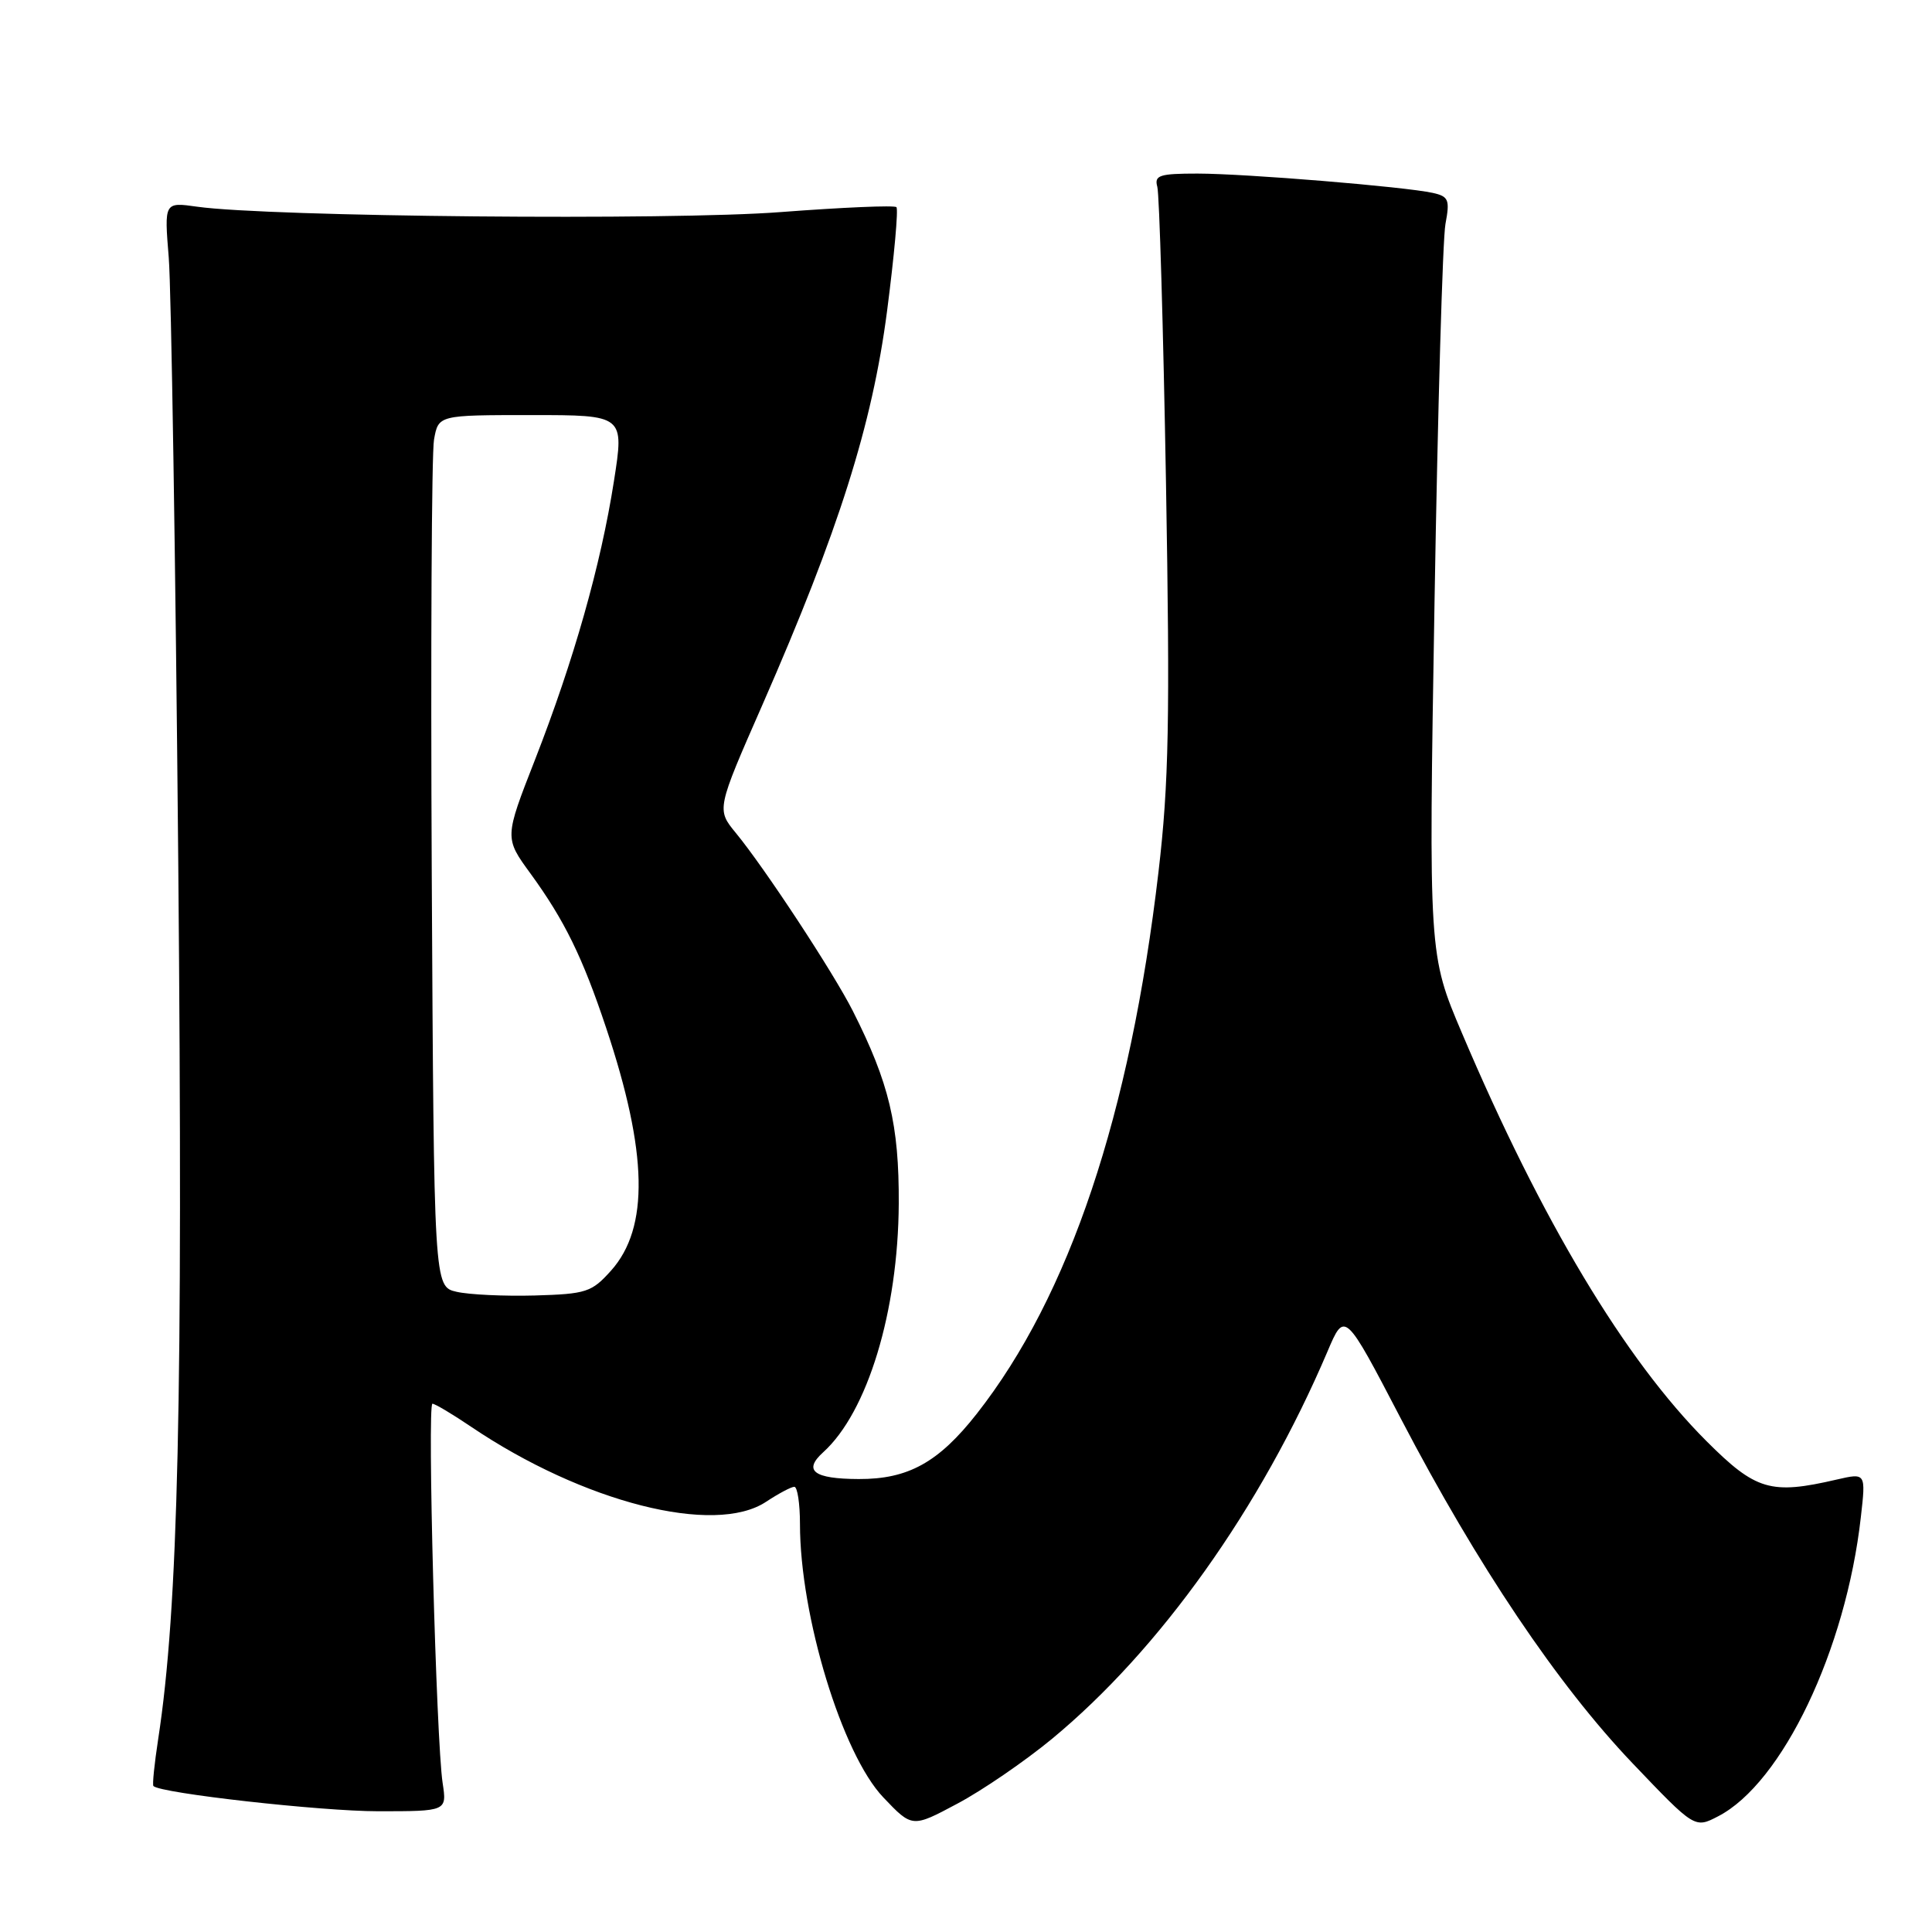 <?xml version="1.0" encoding="UTF-8" standalone="no"?>
<!DOCTYPE svg PUBLIC "-//W3C//DTD SVG 1.1//EN" "http://www.w3.org/Graphics/SVG/1.1/DTD/svg11.dtd" >
<svg xmlns="http://www.w3.org/2000/svg" xmlns:xlink="http://www.w3.org/1999/xlink" version="1.1" viewBox="0 0 256 256">
 <g >
 <path fill="currentColor"
d=" M 139.33 230.46 C 153.68 218.62 167.08 199.79 175.89 179.10 C 178.18 173.70 178.18 173.70 185.66 188.05 C 195.79 207.46 206.38 223.21 216.30 233.62 C 224.56 242.28 224.56 242.28 227.66 240.67 C 236.16 236.28 244.59 218.63 246.57 201.04 C 247.24 195.16 247.24 195.16 243.37 196.05 C 234.63 198.08 232.66 197.50 226.11 190.95 C 215.31 180.15 204.25 161.70 193.73 136.92 C 189.30 126.50 189.30 126.50 190.08 79.89 C 190.51 54.25 191.16 31.66 191.53 29.68 C 192.13 26.47 191.96 26.03 189.85 25.56 C 186.15 24.74 165.10 23.01 158.68 23.00 C 153.62 23.00 152.93 23.23 153.35 24.75 C 153.62 25.71 154.14 43.38 154.50 64.00 C 155.04 95.38 154.88 103.78 153.51 115.50 C 149.75 147.68 141.70 171.71 129.42 187.34 C 124.36 193.78 120.33 196.01 113.78 195.98 C 107.82 195.96 106.38 194.87 109.08 192.43 C 114.95 187.12 119.01 173.76 119.09 159.50 C 119.14 149.04 117.82 143.49 113.00 133.95 C 110.43 128.87 101.33 115.02 97.51 110.38 C 94.94 107.25 94.94 107.25 101.03 93.38 C 111.14 70.30 115.57 56.33 117.54 41.22 C 118.49 33.91 119.05 27.72 118.78 27.45 C 118.51 27.18 111.62 27.48 103.46 28.10 C 88.88 29.23 35.65 28.73 26.13 27.39 C 21.76 26.77 21.76 26.77 22.36 34.13 C 22.69 38.19 23.26 74.25 23.62 114.29 C 24.26 185.45 23.63 213.08 20.96 230.44 C 20.46 233.71 20.17 236.51 20.33 236.66 C 21.29 237.62 42.52 240.00 50.10 240.00 C 59.22 240.00 59.22 240.00 58.65 236.25 C 57.80 230.67 56.60 186.00 57.30 186.00 C 57.63 186.00 59.94 187.37 62.42 189.05 C 77.29 199.09 94.68 203.51 101.50 199.00 C 103.15 197.91 104.84 197.01 105.25 197.01 C 105.66 197.00 106.00 199.22 106.00 201.93 C 106.00 214.10 111.58 232.43 117.04 238.16 C 120.87 242.19 120.87 242.19 126.86 238.99 C 130.16 237.24 135.77 233.39 139.33 230.46 Z  M 60.50 171.17 C 57.50 170.48 57.50 170.48 57.21 115.99 C 57.06 86.02 57.19 60.04 57.51 58.25 C 58.09 55.00 58.09 55.00 70.41 55.00 C 82.72 55.00 82.72 55.00 81.35 63.75 C 79.61 74.89 76.02 87.53 70.89 100.67 C 66.84 111.02 66.84 111.02 70.30 115.76 C 74.80 121.95 77.18 126.80 80.32 136.21 C 85.84 152.73 86.04 162.69 80.97 168.36 C 78.40 171.23 77.69 171.46 70.85 171.66 C 66.81 171.77 62.15 171.55 60.50 171.17 Z "/>
</g>
</svg>